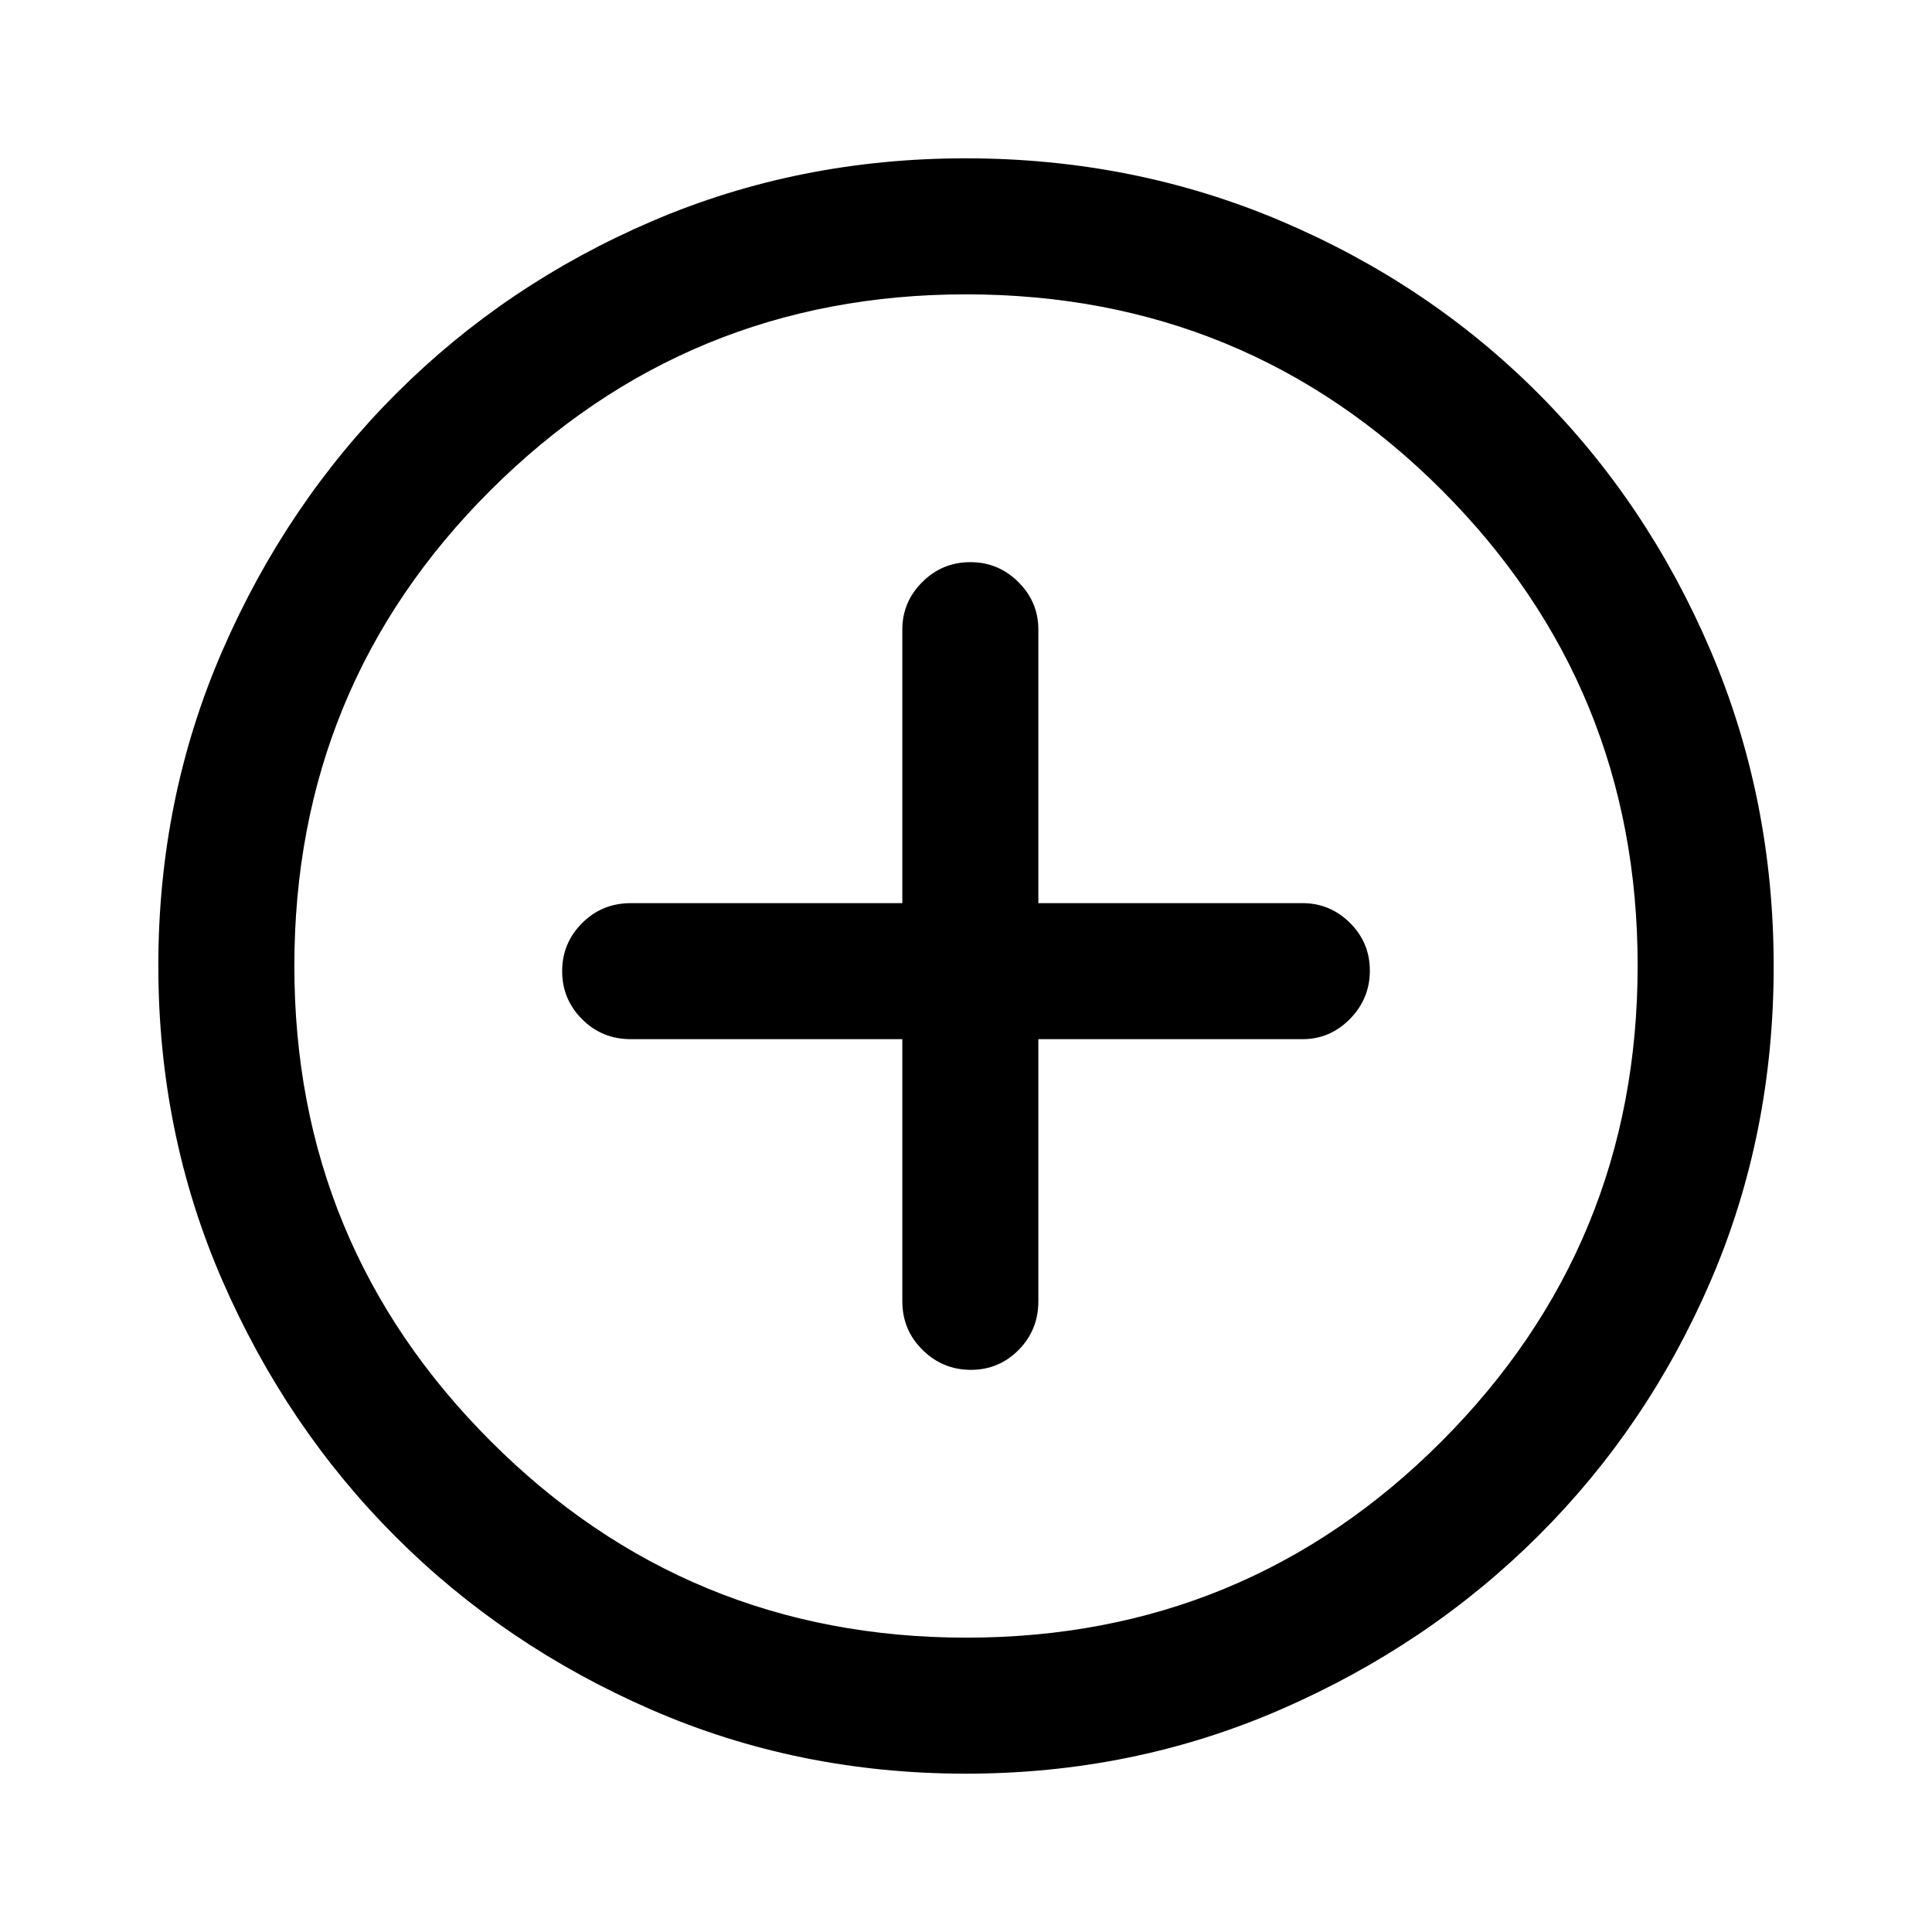 <svg xmlns="http://www.w3.org/2000/svg" height="40" viewBox="0 -960 960 960" width="40"><path d="M448.36-443.64v130.18q0 14.34 10.05 24.23 10.05 9.9 24 9.9t23.74-9.9q9.8-9.89 9.8-24.23v-130.18h131.26q13.69 0 23.57-10.05 9.89-10.06 9.89-24 0-13.95-9.89-23.75-9.88-9.79-23.57-9.79H515.95v-135.98q0-13.69-9.93-23.57-9.93-9.89-23.88-9.89t-23.86 9.89q-9.92 9.88-9.92 23.57v135.98h-134.9q-14.34 0-24.23 9.93-9.9 9.93-9.9 23.88 0 13.94 9.9 23.86 9.89 9.92 24.23 9.92h134.9Zm31.58 364.97q-83.25 0-156.23-31.77-72.98-31.77-127.22-86.05-54.25-54.28-86.04-127.31-31.78-73.03-31.78-156.34 0-83.32 31.83-156.52 31.83-73.21 86.33-127.74 54.51-54.54 127.26-85.74 72.76-31.19 155.75-31.19 83.36 0 156.76 31.18 73.41 31.18 127.8 85.71 54.4 54.53 85.67 127.92 31.26 73.4 31.26 156.66 0 83.53-31.18 156.06t-85.7 126.86q-54.51 54.34-127.89 86.3-73.37 31.97-156.62 31.97Zm.27-67.59q138.76 0 236.15-97.59 97.38-97.59 97.38-236.36 0-138.76-97.24-236.15-97.24-97.38-236.5-97.38-138.56 0-236.15 97.24T146.26-480q0 138.56 97.59 236.15t236.36 97.59ZM480-480Z"/></svg>